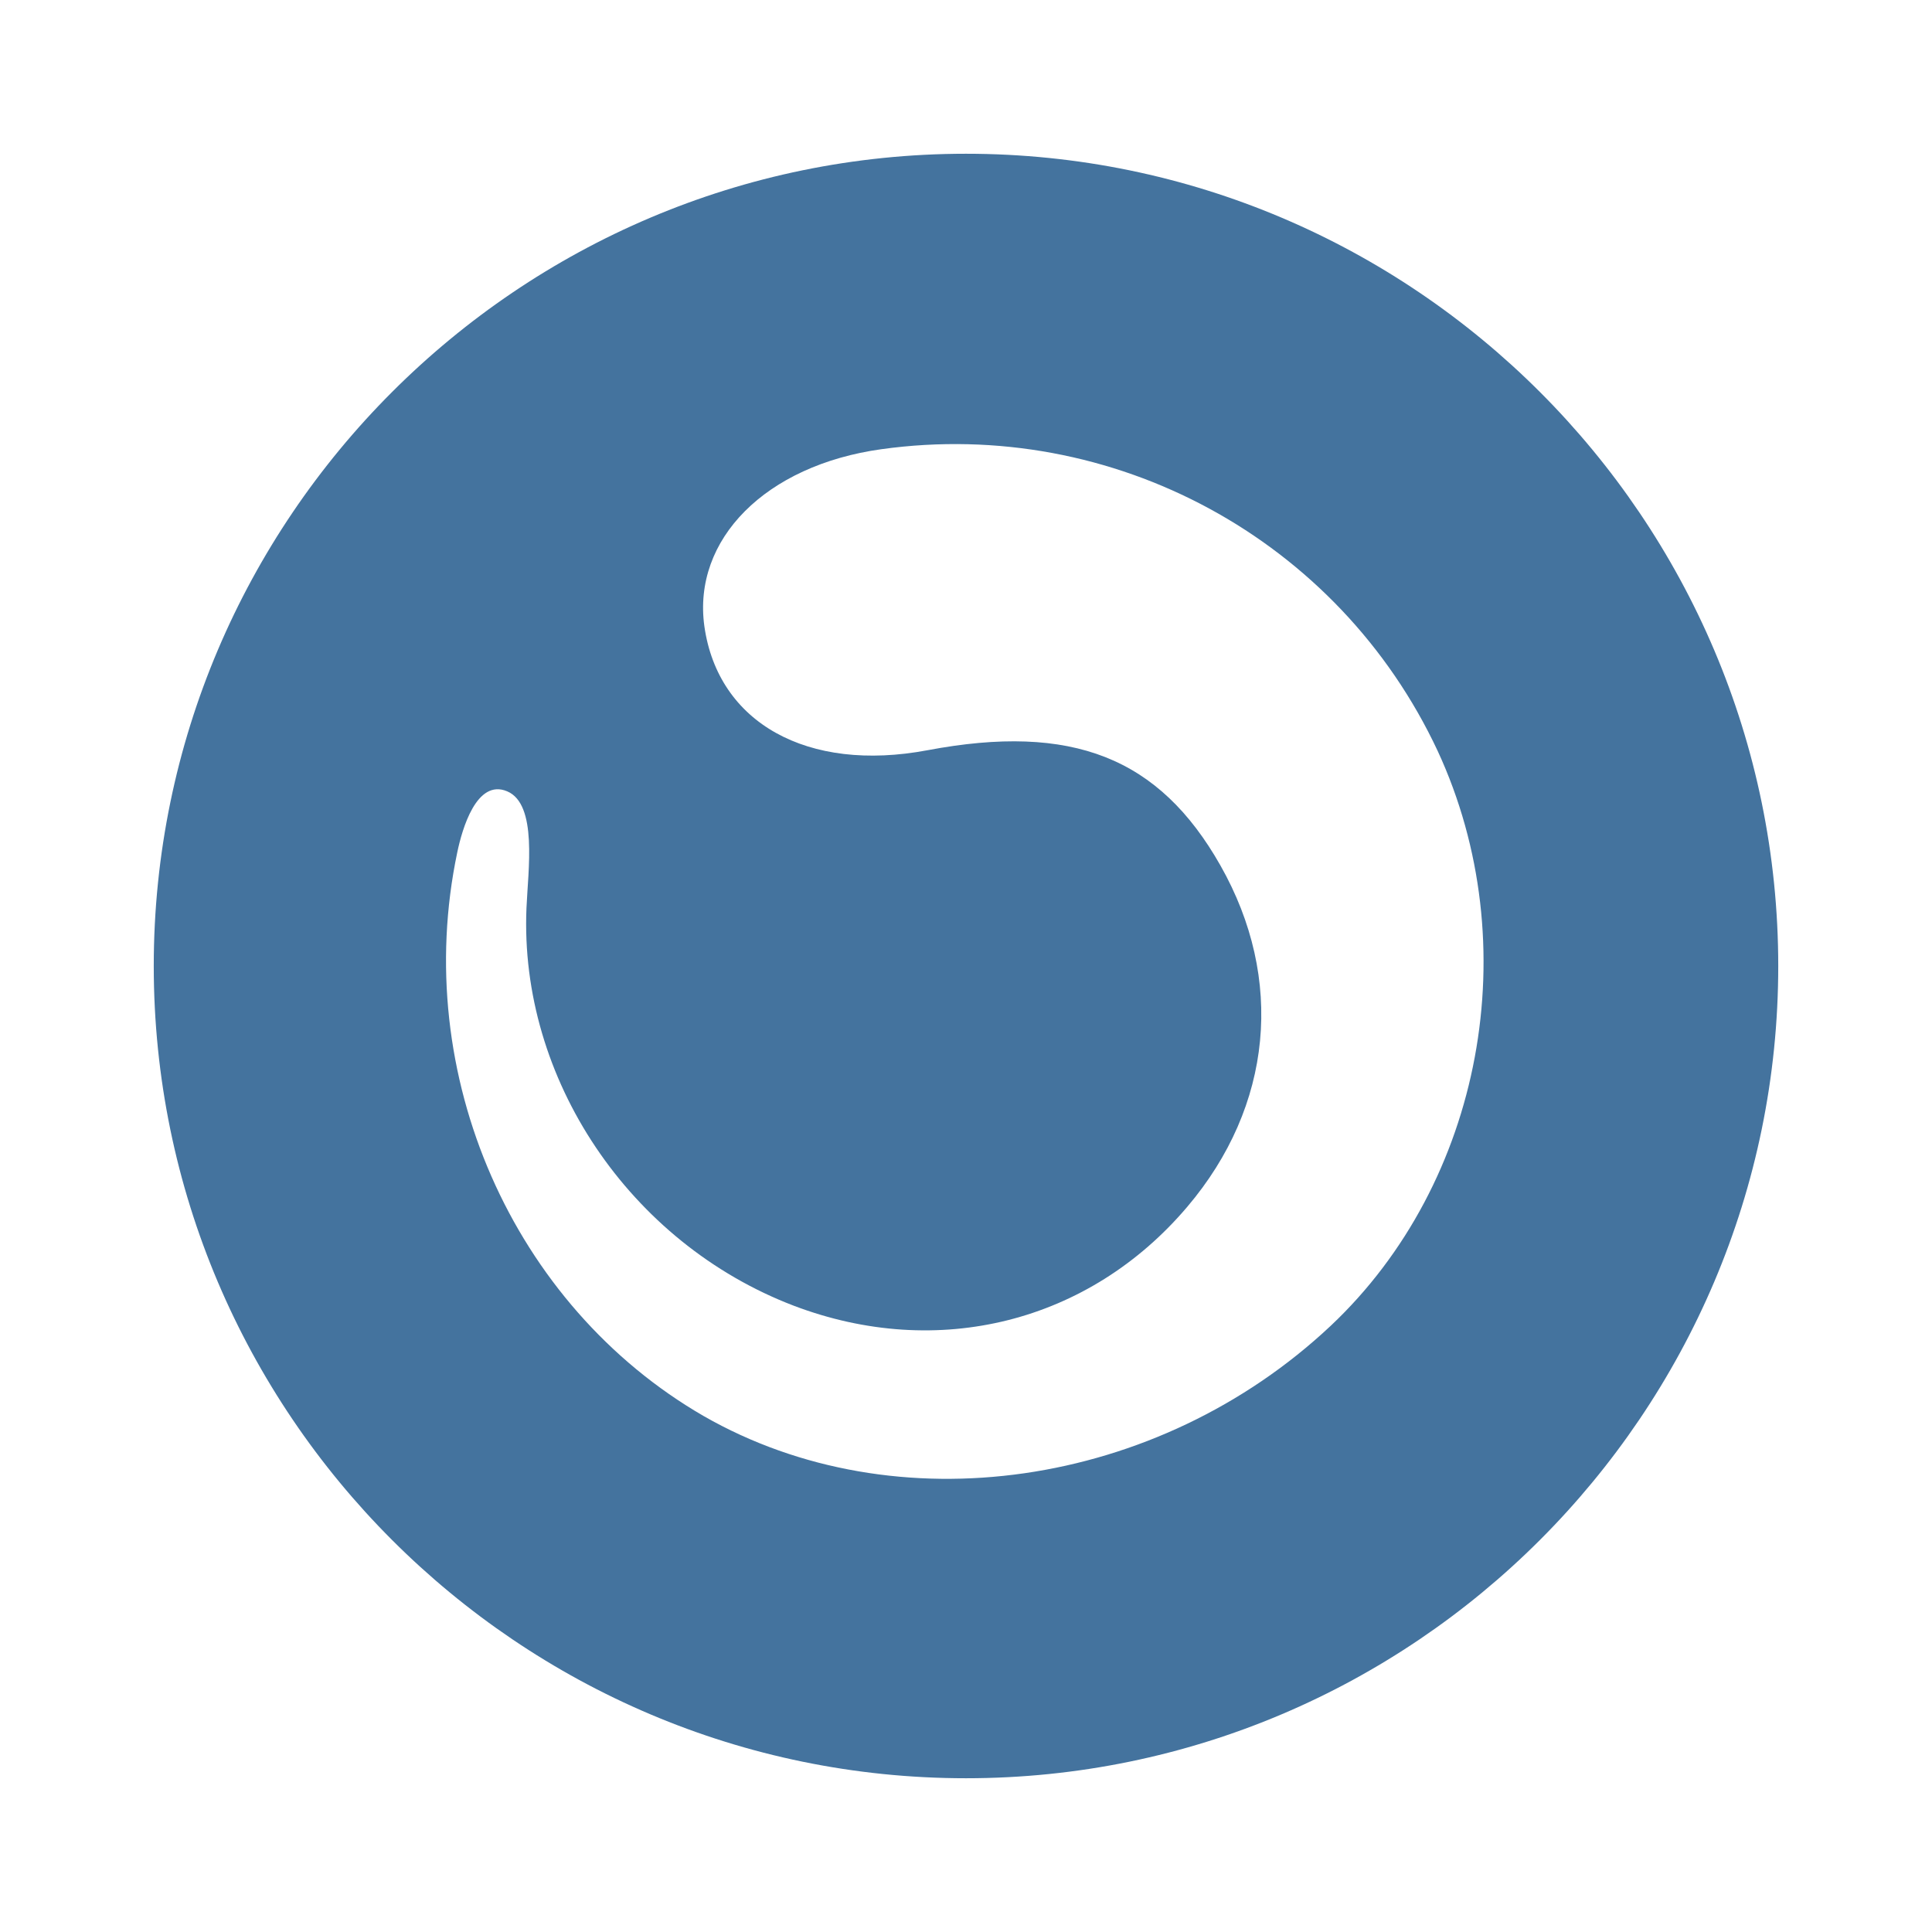 <svg viewBox="0 0 24 24" fill="#44739e" xmlns="http://www.w3.org/2000/svg"><title>hue:scene-rest</title><desc>Source: https://github.com/arallsopp/hass-hue-icons</desc><path d="M12,1.91C6.44,1.91,1.91,6.44,1.91,12S6.44,22.09,12,22.09S22.09,17.56,22.09,12S17.56,1.91,12,1.91z M16.53,16.47c-2.15,2.02-5.4,2.49-7.79,1.12c-2.37-1.37-3.64-4.24-3.06-7C5.74,10.3,5.92,9.67,6.3,9.83 c0.38,0.16,0.26,0.98,0.24,1.45c-0.09,2.12,1.28,4.16,3.32,4.94c1.79,0.68,3.67,0.21,4.89-1.23c1.06-1.25,1.21-2.83,0.41-4.24 c-0.76-1.34-1.84-1.77-3.64-1.43c-1.49,0.28-2.6-0.34-2.77-1.54C8.6,6.7,9.51,5.78,10.95,5.58c2.88-0.4,5.68,1.12,6.91,3.75 C18.97,11.73,18.42,14.69,16.53,16.47z"/></svg>
